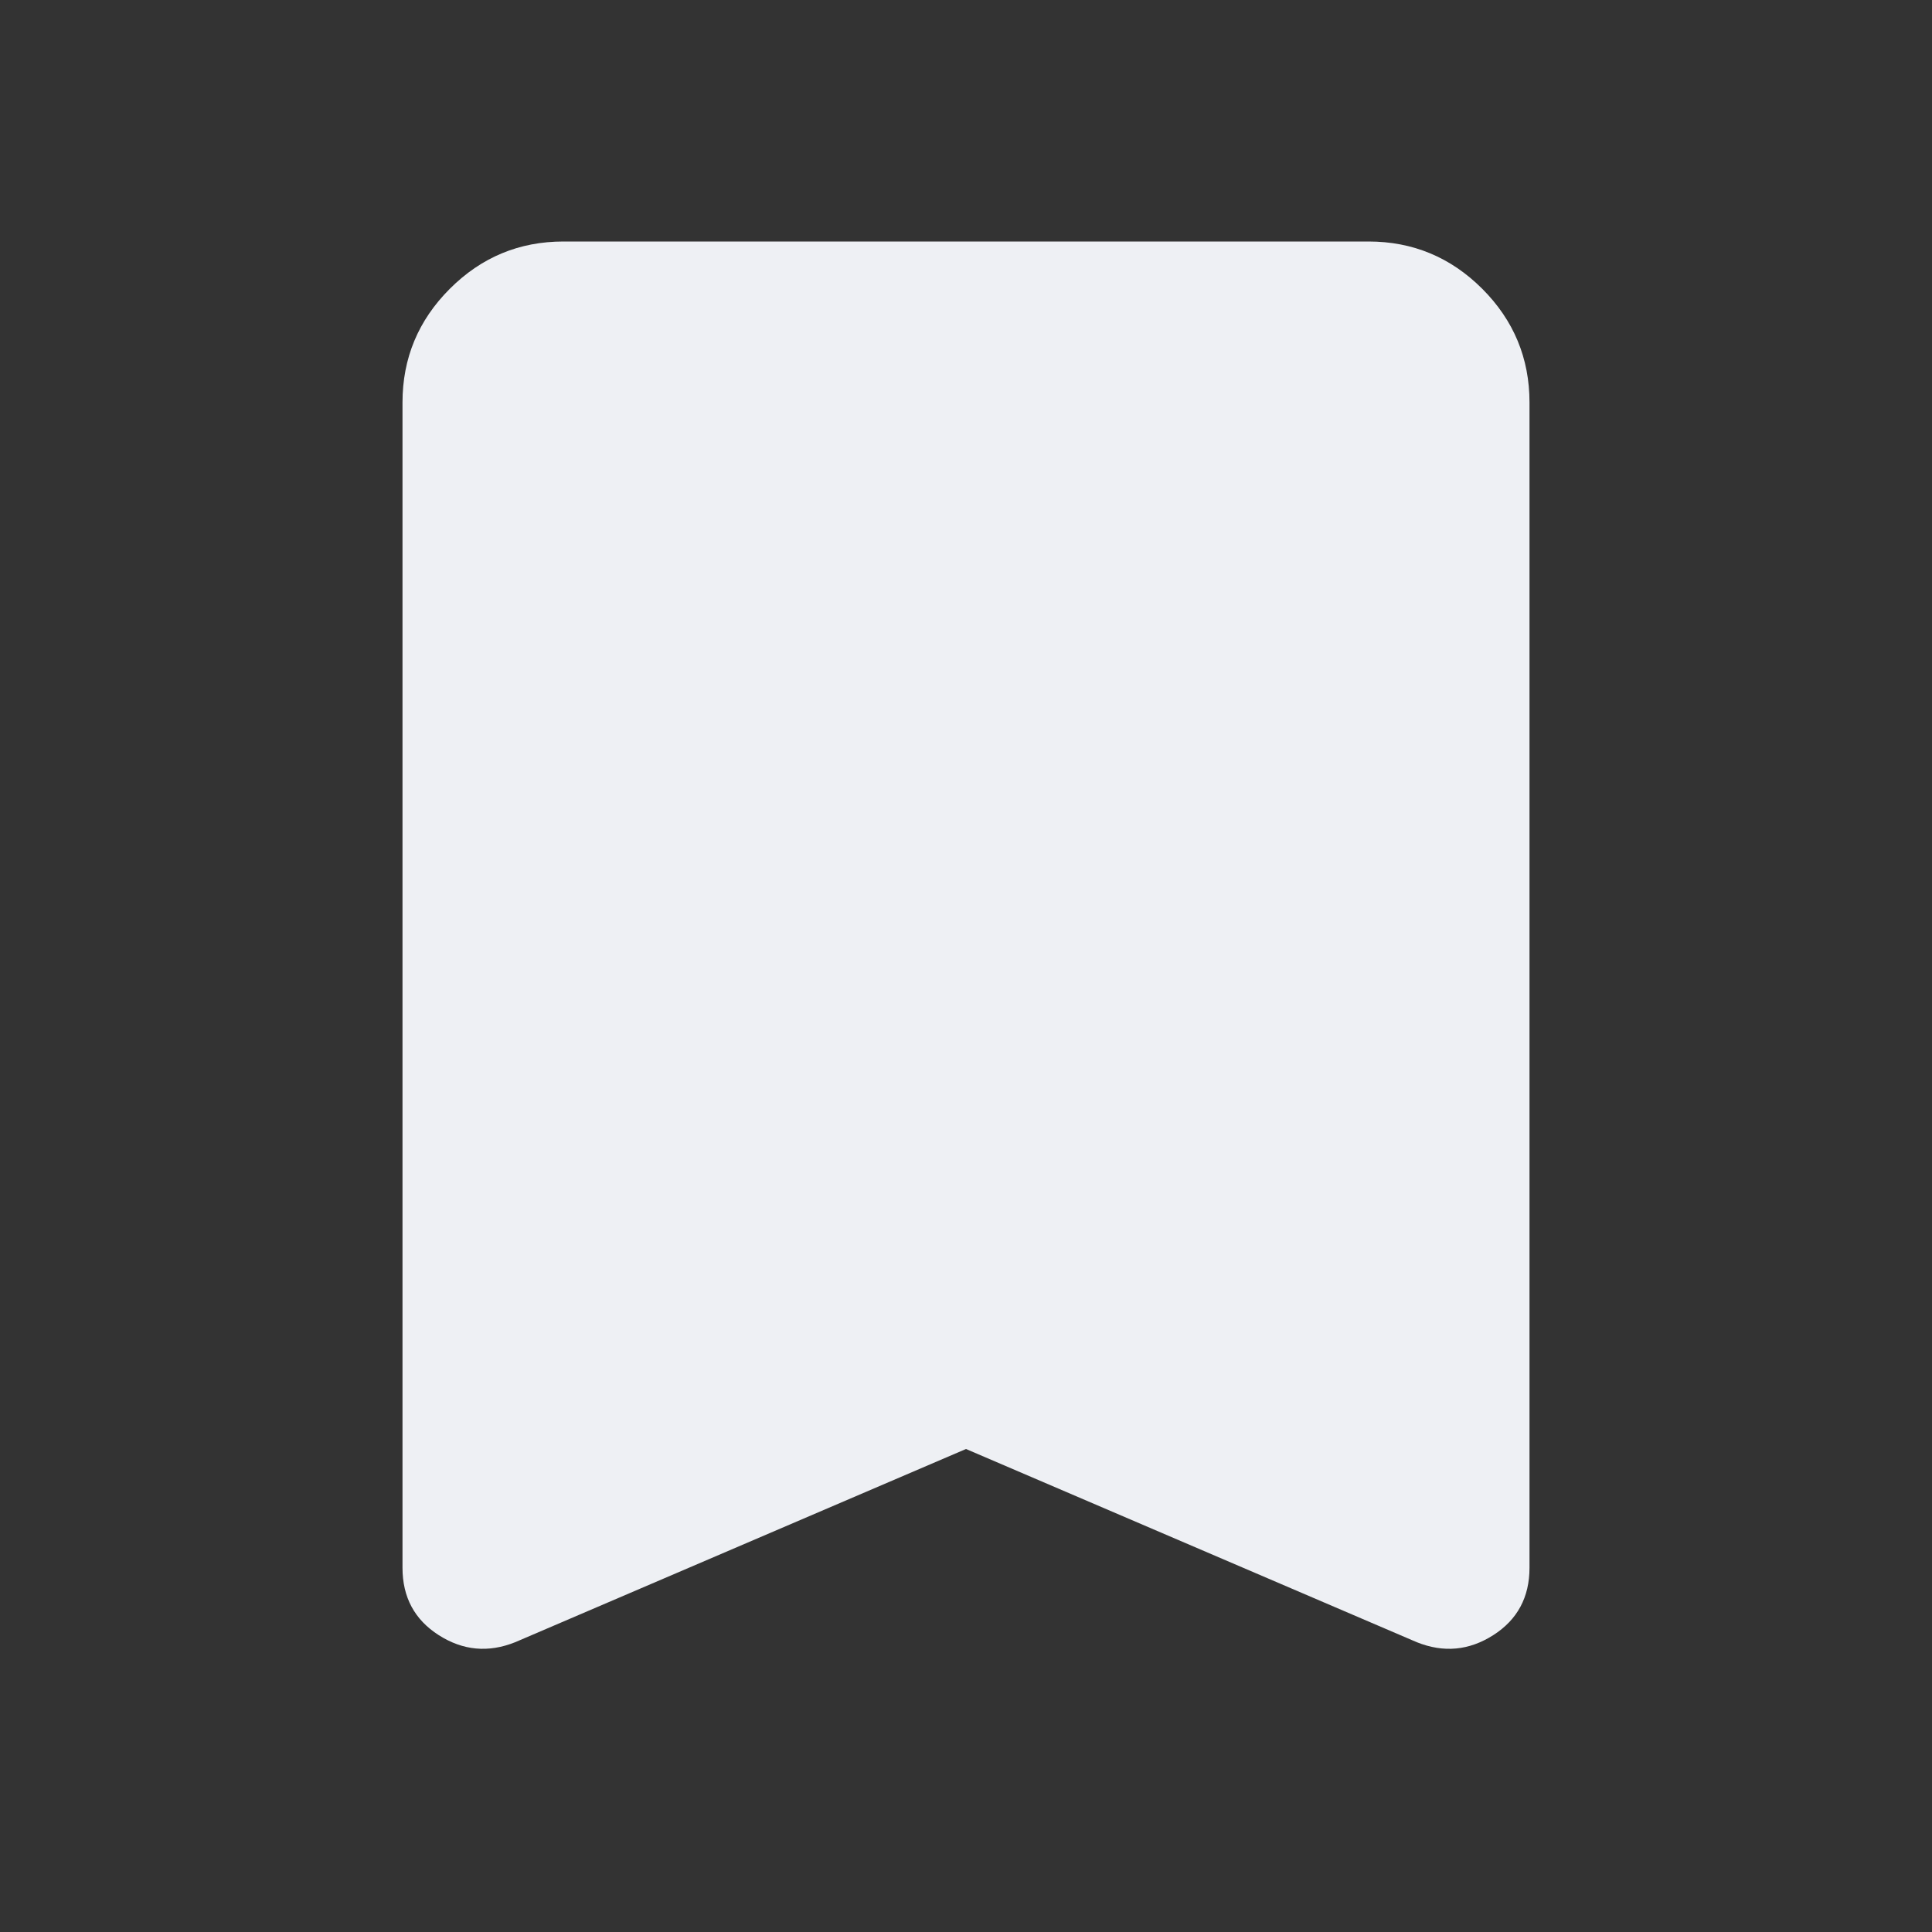 <svg width="30" height="30" viewBox="0 0 30 30" fill="none" xmlns="http://www.w3.org/2000/svg">
<rect x="0" y="0" width="30" height="30" fill="#333333" stroke="none"/>
<mask id="mask0_1427_34499" style="mask-type:alpha" maskUnits="userSpaceOnUse" x="0" y="0" width="30" height="30">
<rect width="30" height="30" fill="#D9D9D9"/>
</mask>
<g mask="url(#mask0_1427_34499)">
<path d="M8 25.5C7.583 25.667 7.188 25.63 6.812 25.39C6.438 25.151 6.25 24.802 6.25 24.344V6.25C6.25 5.562 6.495 4.974 6.985 4.484C7.474 3.995 8.062 3.75 8.75 3.75H21.25C21.938 3.75 22.526 3.995 23.016 4.484C23.505 4.974 23.75 5.562 23.75 6.25V24.344C23.75 24.802 23.562 25.151 23.188 25.39C22.812 25.63 22.417 25.667 22 25.5L15 22.5L8 25.5Z" fill="#EEF0F4"/>
</g>
</svg>
